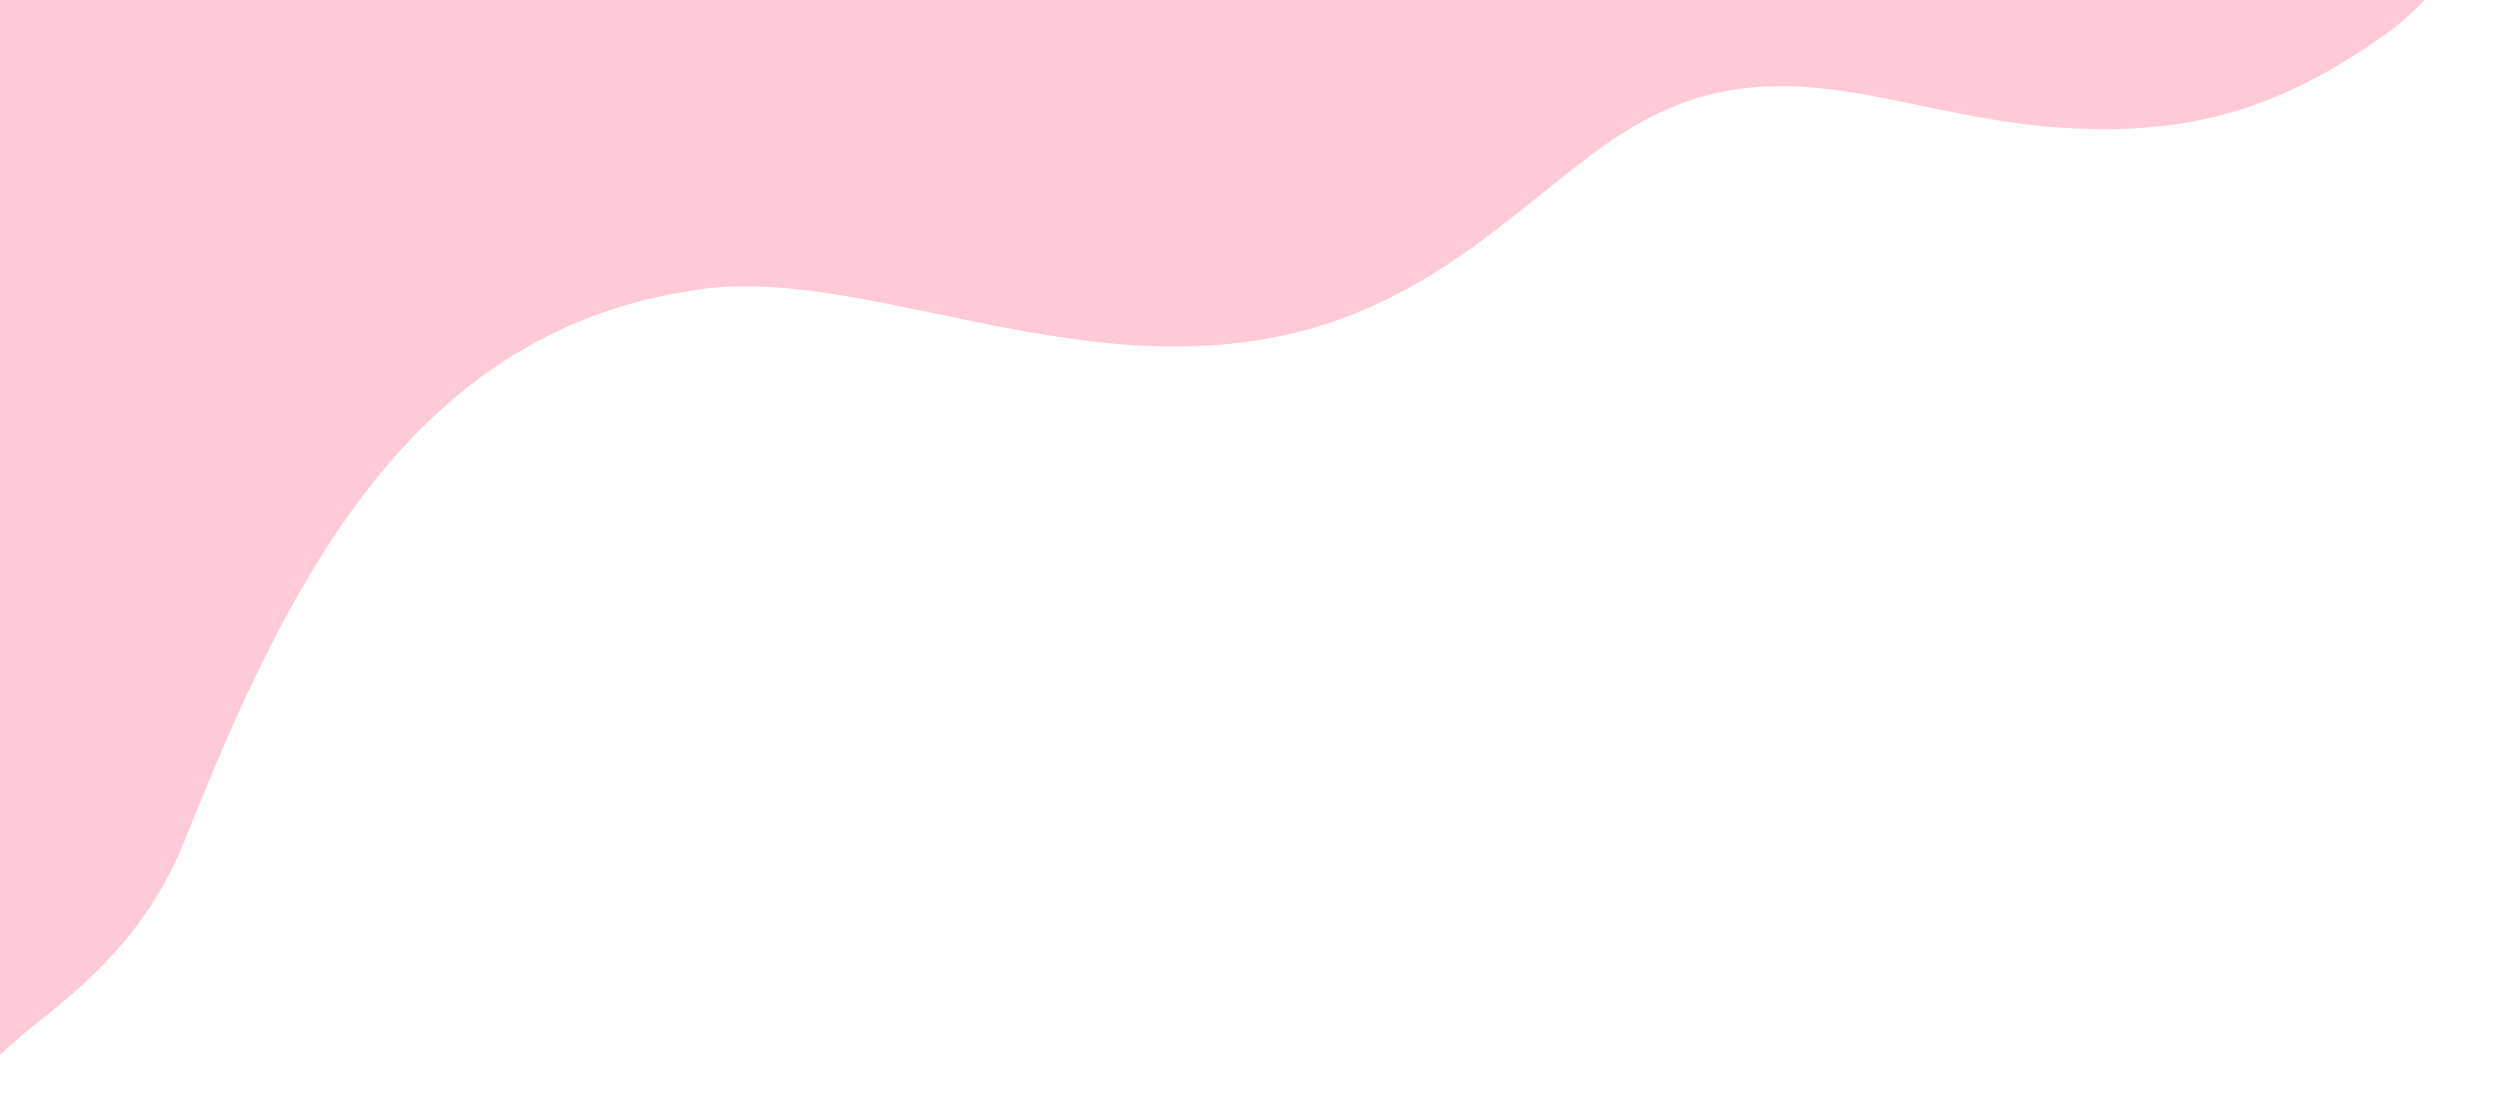 <svg  viewBox="0 0 815 365" fill="none" xmlns="http://www.w3.org/2000/svg">
<path d="M11.313 334.093C-0.356 343.139 -6.804 351.617 -12.447 353.622C-18.091 355.628 -26.492 368.714 -37.597 362.454C-48.702 356.195 -41.649 346.104 -42.712 340.468C-45.401 326.22 -39.756 315.713 -38.865 302.467C-34.884 243.295 -54.179 187.724 -62.794 130.222C-72.726 63.928 -54.984 -10.786 -44.242 -75.973C-41.204 -94.411 -39.458 -118.028 -30.418 -135.097C-20.212 -154.368 -4.145 -146.244 16.409 -144.862C87.736 -140.064 159.087 -134.114 230.514 -131.106C296.763 -128.315 362.17 -132.17 428.3 -133.945C526.449 -136.579 626.827 -124.311 722.441 -102.859C749.501 -96.787 820.091 -88.921 813.789 -47.315C810.312 -24.358 796.47 -2.255 777.733 11.12C743.117 35.831 713.222 44.395 671.559 41.592C618.955 38.054 580.469 13.399 532.959 40.971C506.529 56.309 481.243 86.537 441.126 102.446C364.135 132.979 287.412 86.58 229.201 94.204C134.831 106.564 94.054 189.047 60.624 272.998C49.842 300.075 33.555 316.85 11.313 334.093Z" fill="#FFCAD8"/>
</svg>
<!-- width="815" height="365" -->